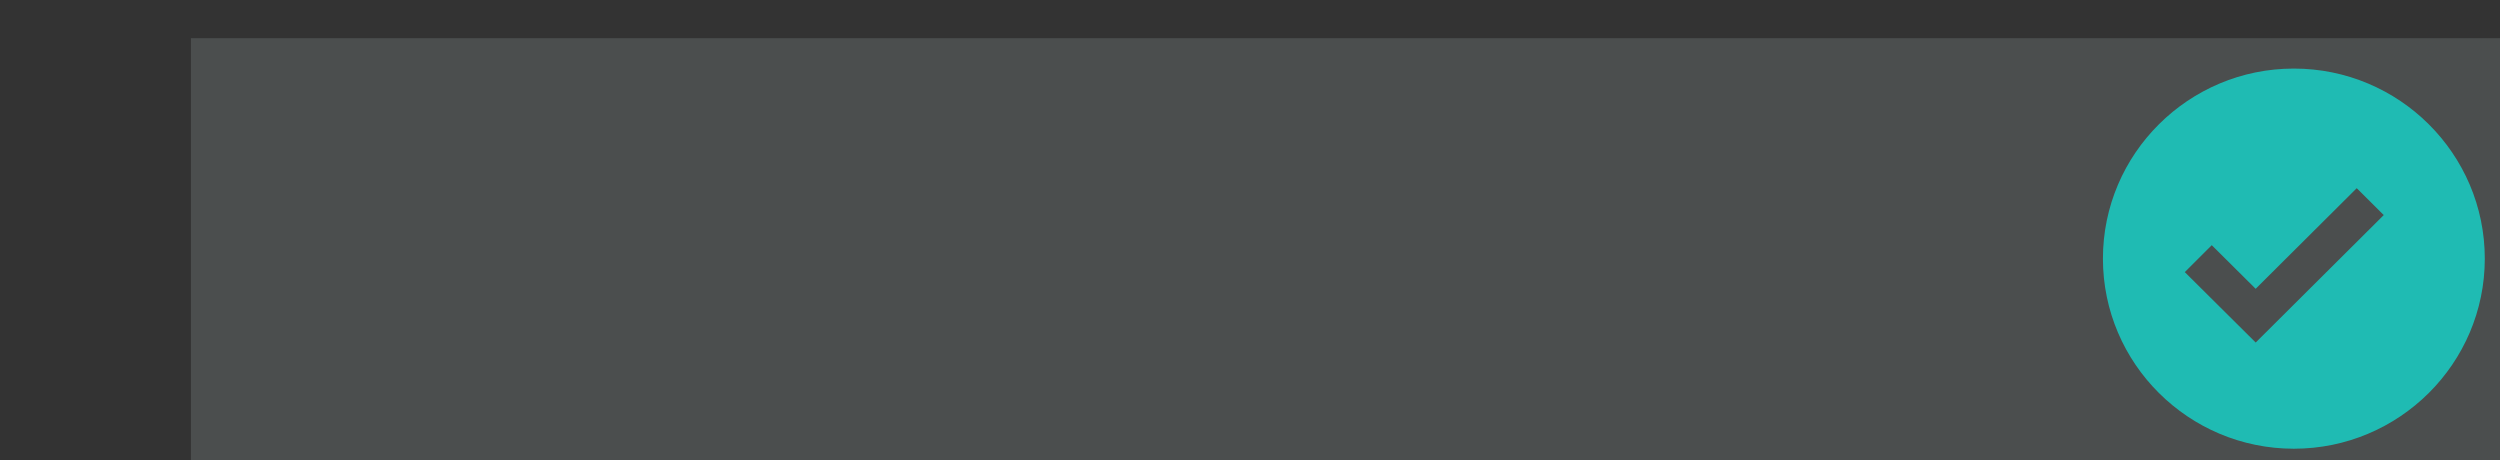 <?xml version="1.0" encoding="UTF-8" standalone="no"?>
<svg
   xmlns:dc="http://purl.org/dc/elements/1.1/"
   xmlns:cc="http://creativecommons.org/ns#"
   xmlns:rdf="http://www.w3.org/1999/02/22-rdf-syntax-ns#"
   xmlns:svg="http://www.w3.org/2000/svg"
   xmlns="http://www.w3.org/2000/svg"
   xmlns:sodipodi="http://sodipodi.sourceforge.net/DTD/sodipodi-0.dtd"
   xmlns:inkscape="http://www.inkscape.org/namespaces/inkscape"
   width="130.932"
   height="24.102"
   viewBox="0 0 130.932 24.102"
   version="1.1"
   id="svg4"
   sodipodi:docname="check2.svg"
   inkscape:version="0.92.4 (5da689c313, 2019-01-14)"
   style="fill:none">
  <rect x="0" y="0" width="130.932" height="24.102" fill="#333333" stroke="none"/>
  <defs
     id="defs8" />
  <sodipodi:namedview
     pagecolor="#ffffff"
     bordercolor="#666666"
     borderopacity="1"
     objecttolerance="10"
     gridtolerance="10"
     guidetolerance="10"
     inkscape:pageopacity="0"
     inkscape:pageshadow="2"
     inkscape:window-width="1920"
     inkscape:window-height="1046"
     id="namedview6"
     showgrid="false"
     inkscape:zoom="8.5559125"
     inkscape:cx="67.145446"
     inkscape:cy="12.508476"
     inkscape:window-x="-11"
     inkscape:window-y="-11"
     inkscape:window-maximized="1"
     inkscape:current-layer="svg4"
     fit-margin-top="0"
     fit-margin-left="0"
     fit-margin-right="0"
     fit-margin-bottom="0" />
  <g
     id="g847"
     transform="translate(108.136,1.593)">
    <g
       id="g824">
      <path
         d="m 12,1.998 c -5.514,0 -10,4.466 -10,9.955 0,5.489 4.486,9.955 10,9.955 5.514,0 10,-4.466 10,-9.955 C 22,6.464 17.514,1.998 12,1.998 Z M 10.001,16.346 6.288,12.658 7.7,11.248 l 2.299,2.285 5.294,-5.27 1.414,1.408 z"
         id="path2"
         inkscape:connector-curvature="0"
         style="fill:#00b2a9;stroke-width:0.998" />
      <rect
         style="fill:#00b2a9;fill-opacity:0;stroke-width:0.998"
         id="rect817"
         width="107.39"
         height="22.475"
         x="-83.593"
         y="1.525" />
      <rect
         style="fill:#00b2a9;fill-opacity:0"
         id="rect819"
         width="113.186"
         height="23.695"
         x="-89.39"
         y="0.407" />
    </g>
    <rect
       y="0.407"
       x="-98.136"
       height="24.102"
       width="121.932"
       id="rect826"
       style="fill:#dff3f2;fill-opacity:0.141;stroke-width:1.295" />
  </g>
</svg>
